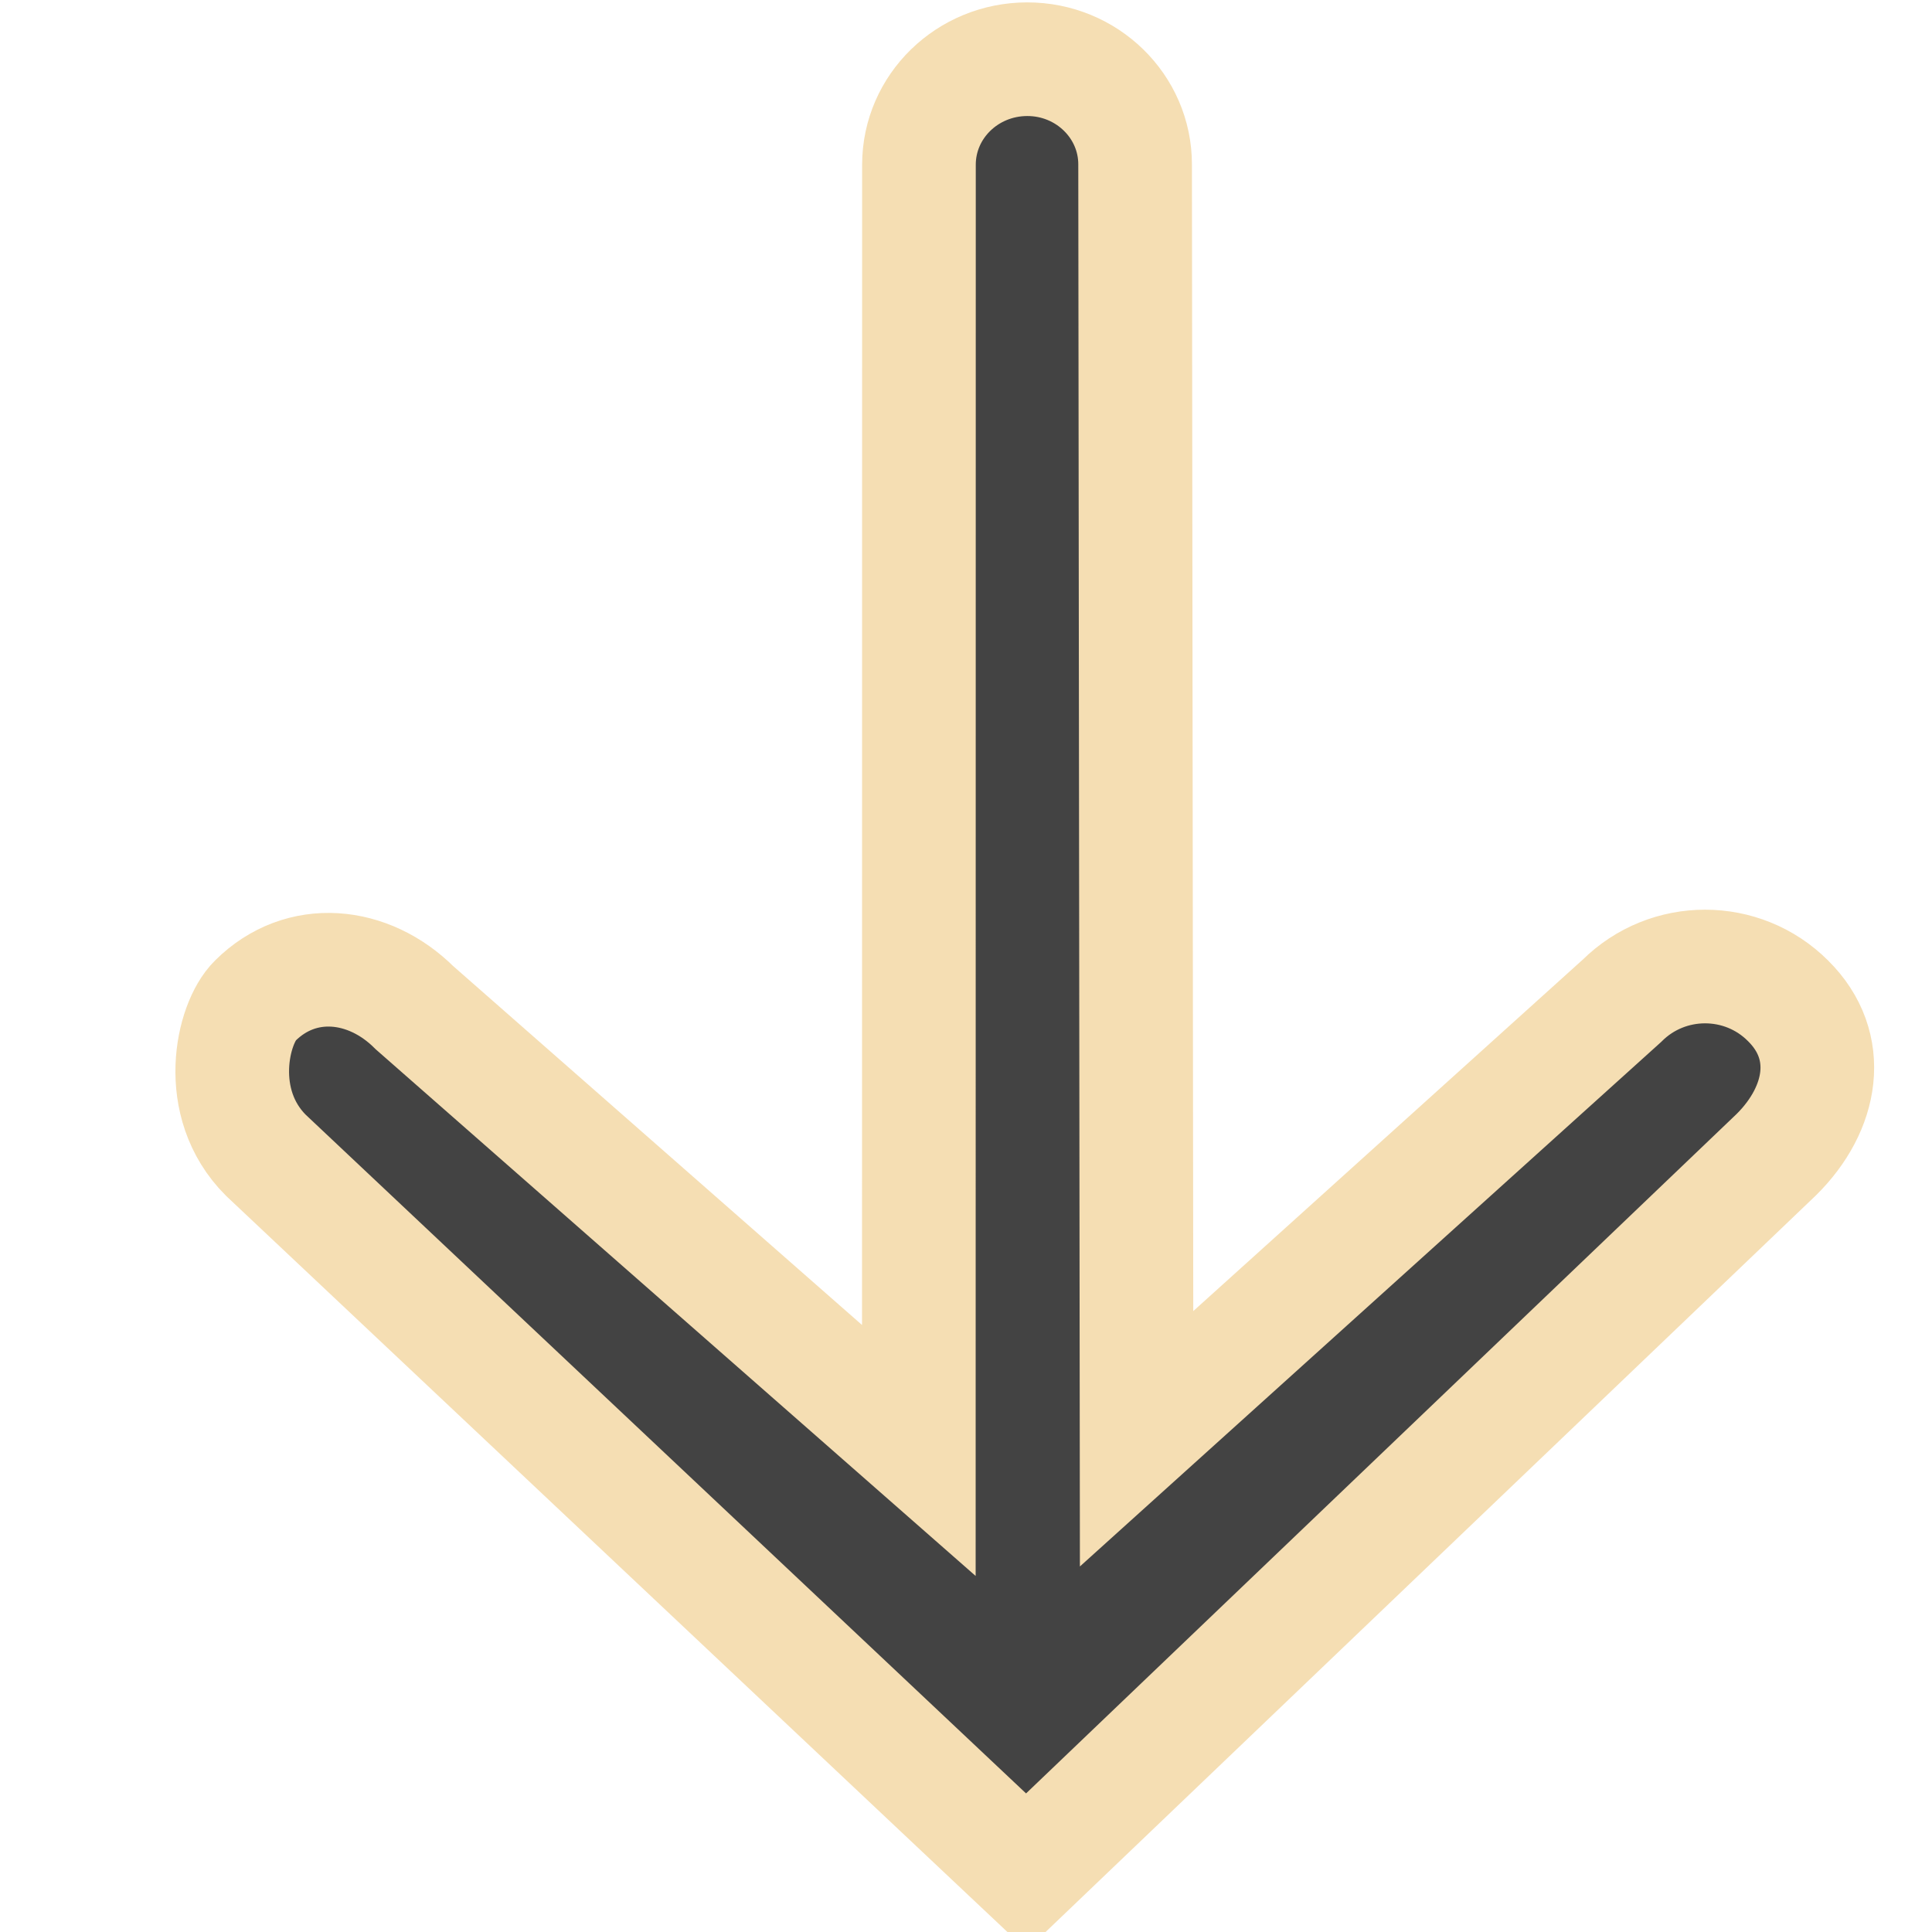 
<svg width="17px" height="17px" viewBox="0 -0.5 17 17" version="1.1" xmlns="http://www.w3.org/2000/svg" xmlns:xlink="http://www.w3.org/1999/xlink" class="si-glyph si-glyph-arrow-thin-down">
    
    <title>1161</title>
    
    <defs></defs>
    <g stroke="wheat" stroke-width="1" fill="none" fill-rule="evenodd">
        <path d="M9.031,15.97 L2.339,9.665 C1.88,9.206 2.043,8.505 2.245,8.306 C2.648,7.904 3.243,7.964 3.647,8.367 L8.085,12.263 L8.086,0.948 C8.087,0.436 8.512,0.022 9.038,0.021 C9.563,0.02 9.989,0.436 9.988,0.948 L10.001,12.16 L14.272,8.306 C14.676,7.904 15.331,7.904 15.733,8.306 C16.138,8.706 16.037,9.256 15.632,9.658 L9.031,15.97 L9.031,15.97 Z" fill="#434343" class="si-glyph-fill"></path>
    </g>
</svg>